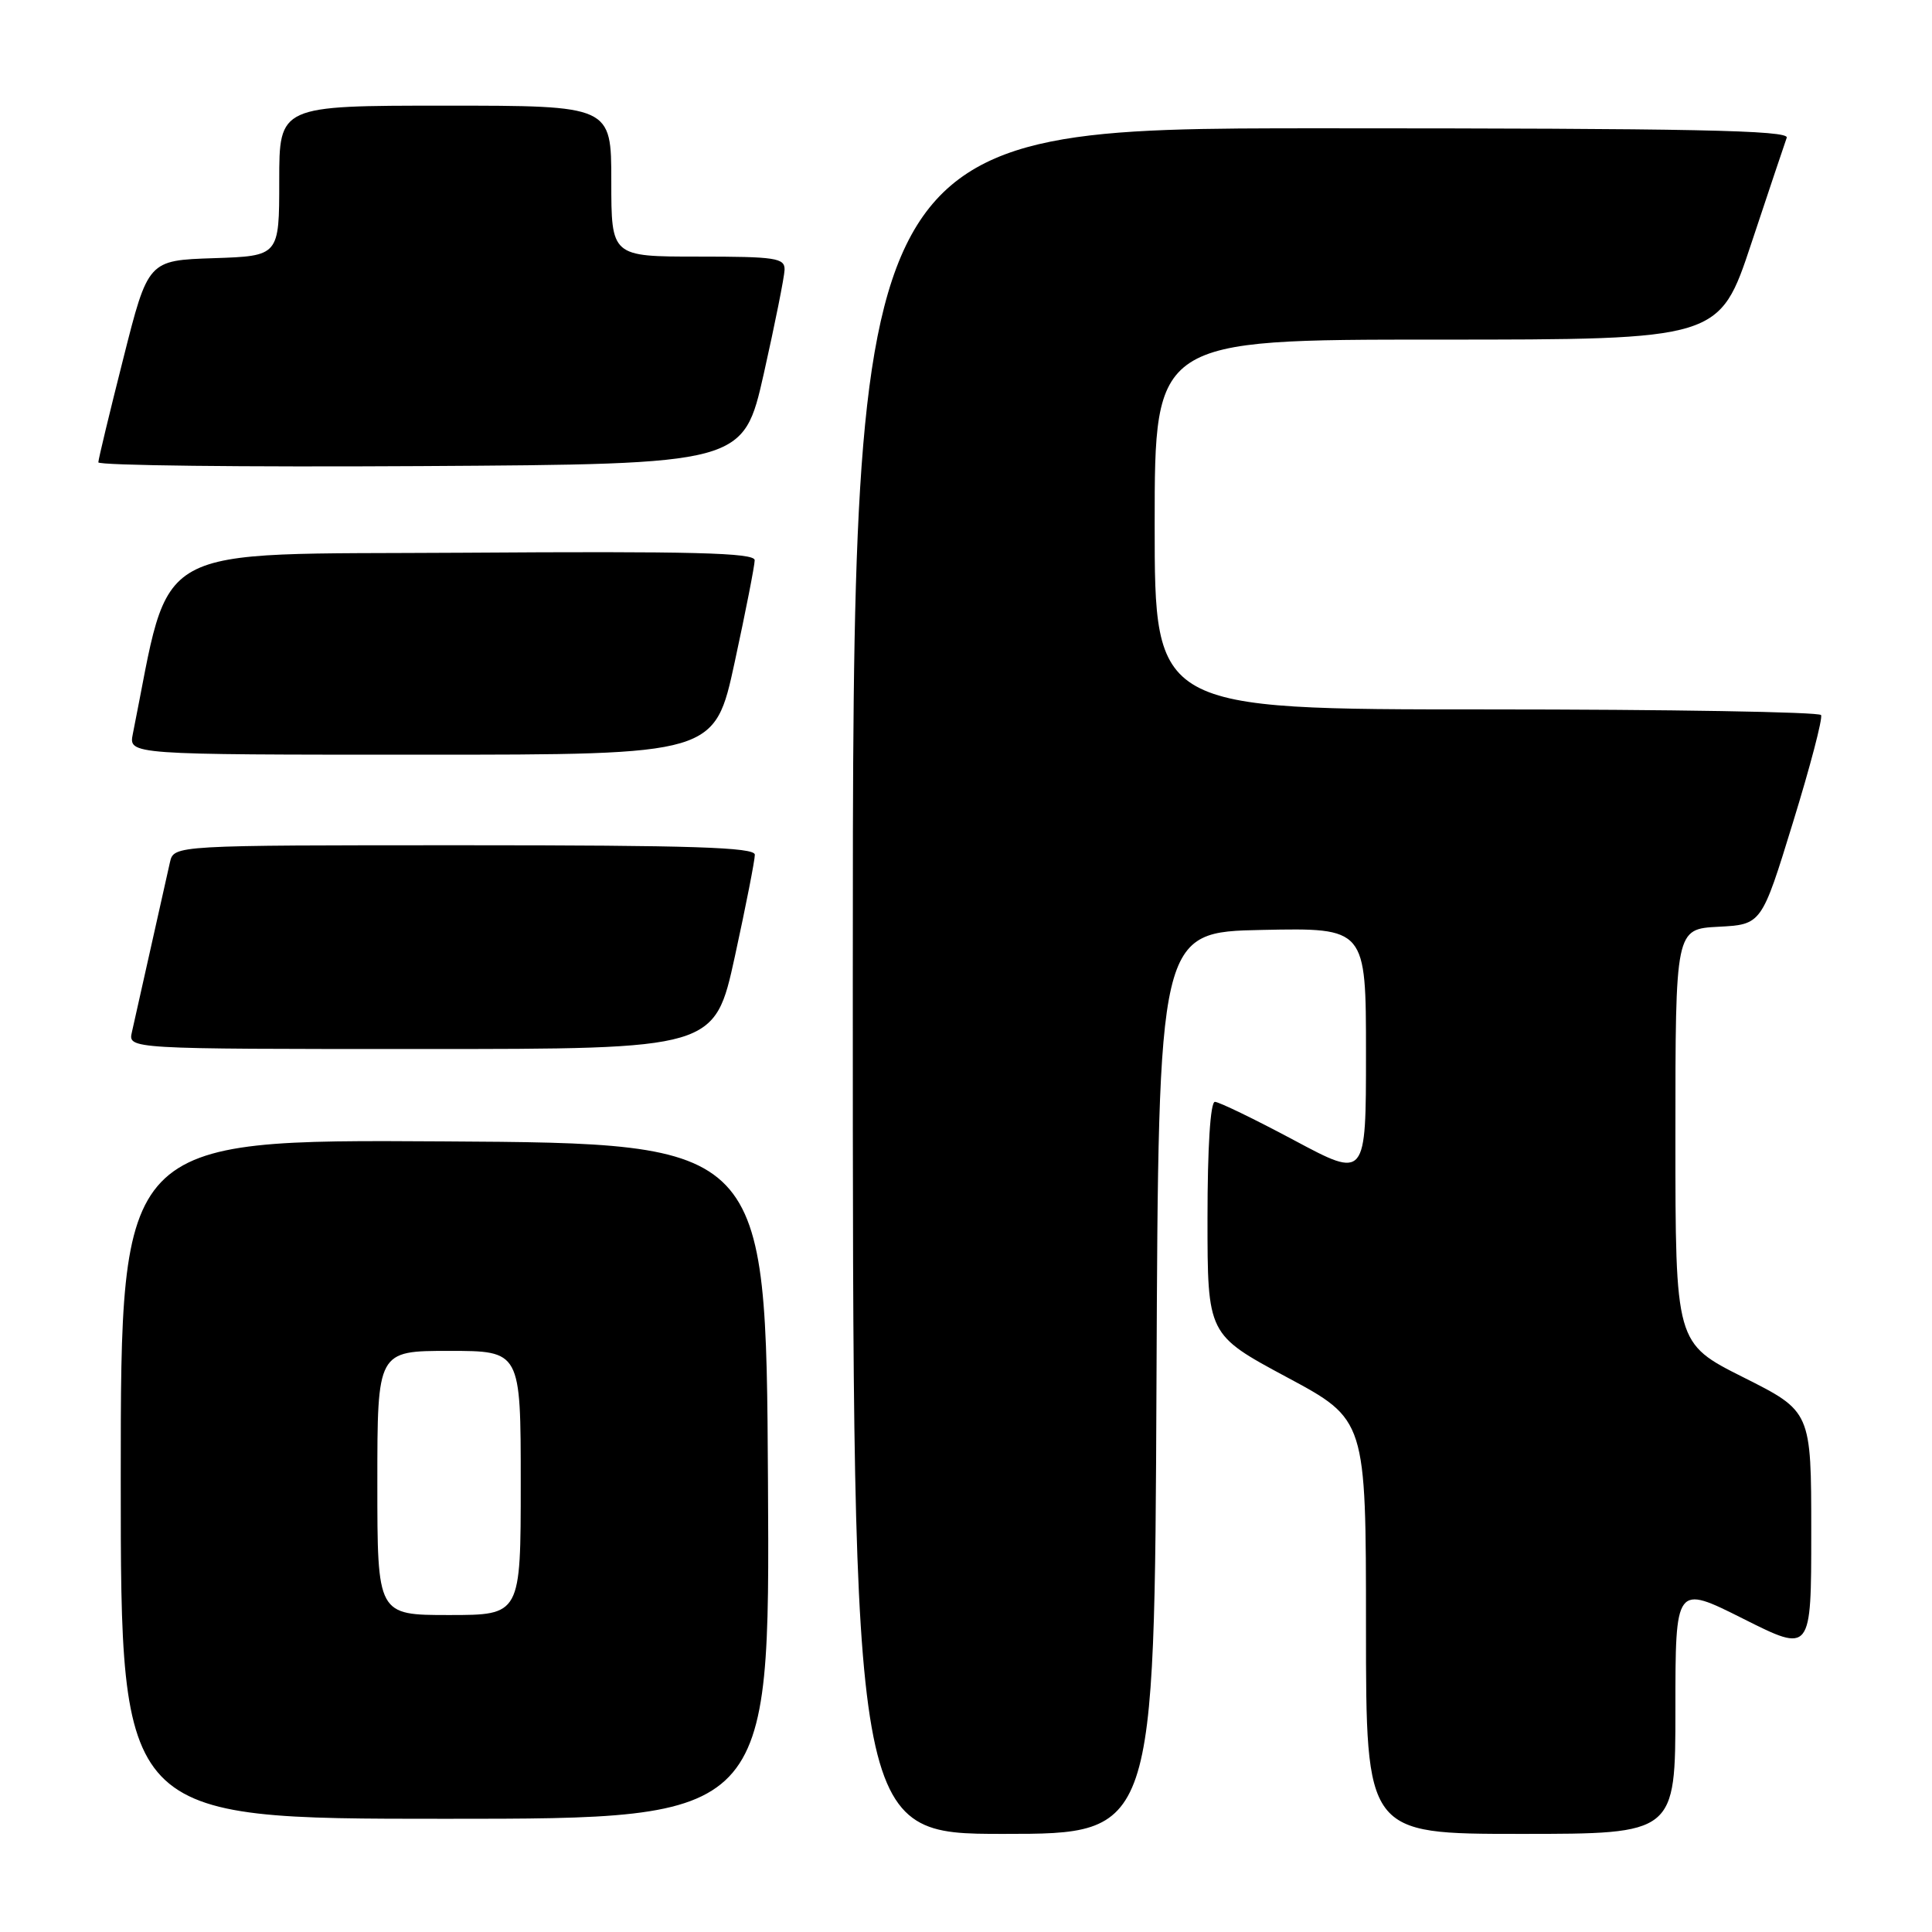 <?xml version="1.0" encoding="UTF-8" standalone="no"?>
<!DOCTYPE svg PUBLIC "-//W3C//DTD SVG 1.1//EN" "http://www.w3.org/Graphics/SVG/1.1/DTD/svg11.dtd" >
<svg xmlns="http://www.w3.org/2000/svg" xmlns:xlink="http://www.w3.org/1999/xlink" version="1.1" viewBox="0 0 256 256">
 <g >
 <path fill="currentColor"
d=" M 153.24 183.25 C 153.50 123.50 153.50 123.50 167.25 123.22 C 181.00 122.94 181.00 122.94 181.00 139.56 C 181.00 156.18 181.00 156.18 171.48 151.09 C 166.24 148.29 161.51 146.00 160.98 146.00 C 160.38 146.00 160.00 152.07 160.00 161.42 C 160.00 176.84 160.00 176.84 170.50 182.48 C 181.00 188.11 181.00 188.11 181.00 215.55 C 181.00 243.00 181.00 243.00 201.50 243.00 C 222.00 243.00 222.00 243.00 222.00 226.49 C 222.00 209.98 222.00 209.98 231.00 214.50 C 240.00 219.02 240.00 219.02 240.00 203.02 C 240.00 187.02 240.00 187.02 231.00 182.50 C 222.00 177.98 222.00 177.98 222.00 150.54 C 222.00 123.10 222.00 123.10 227.71 122.80 C 233.42 122.50 233.42 122.50 237.57 109.00 C 239.86 101.58 241.54 95.16 241.30 94.75 C 241.07 94.34 221.11 94.00 196.94 94.00 C 153.00 94.00 153.00 94.00 153.00 69.50 C 153.00 45.00 153.00 45.00 190.42 45.00 C 227.83 45.00 227.83 45.00 232.06 32.25 C 234.39 25.24 236.50 18.94 236.75 18.25 C 237.12 17.26 224.37 17.00 175.11 17.00 C 113.00 17.00 113.00 17.00 113.00 130.00 C 113.00 243.00 113.00 243.00 132.99 243.00 C 152.98 243.00 152.98 243.00 153.24 183.25 Z  M 101.76 196.25 C 101.50 151.50 101.50 151.50 58.75 151.24 C 16.00 150.98 16.00 150.98 16.00 195.99 C 16.00 241.00 16.00 241.00 59.01 241.00 C 102.02 241.00 102.02 241.00 101.76 196.25 Z  M 97.37 126.75 C 98.84 120.01 100.03 113.94 100.02 113.25 C 100.00 112.27 91.63 112.00 61.52 112.00 C 23.04 112.00 23.04 112.00 22.52 114.25 C 22.24 115.49 21.10 120.55 20.00 125.50 C 18.90 130.45 17.76 135.51 17.48 136.75 C 16.96 139.00 16.96 139.00 55.83 139.00 C 94.69 139.00 94.69 139.00 97.37 126.75 Z  M 97.35 87.74 C 98.81 81.00 100.00 74.92 100.00 74.23 C 100.00 73.24 91.77 73.03 61.32 73.24 C 19.00 73.52 22.80 71.44 17.60 97.25 C 17.05 100.00 17.05 100.00 55.87 100.00 C 94.70 100.00 94.70 100.00 97.35 87.74 Z  M 101.21 49.50 C 102.69 42.90 103.93 36.71 103.96 35.75 C 104.00 34.18 102.80 34.00 92.50 34.00 C 81.00 34.00 81.00 34.00 81.00 24.00 C 81.00 14.00 81.00 14.00 59.00 14.00 C 37.00 14.00 37.00 14.00 37.00 23.96 C 37.00 33.92 37.00 33.92 28.31 34.21 C 19.62 34.50 19.62 34.50 16.34 47.50 C 14.53 54.65 13.04 60.84 13.03 61.26 C 13.01 61.68 32.24 61.90 55.75 61.76 C 98.50 61.50 98.50 61.50 101.21 49.50 Z  M 50.00 196.50 C 50.00 179.00 50.00 179.00 59.50 179.00 C 69.00 179.00 69.00 179.00 69.00 196.50 C 69.00 214.00 69.00 214.00 59.50 214.00 C 50.00 214.00 50.00 214.00 50.00 196.50 Z "/>
</g>
</svg>